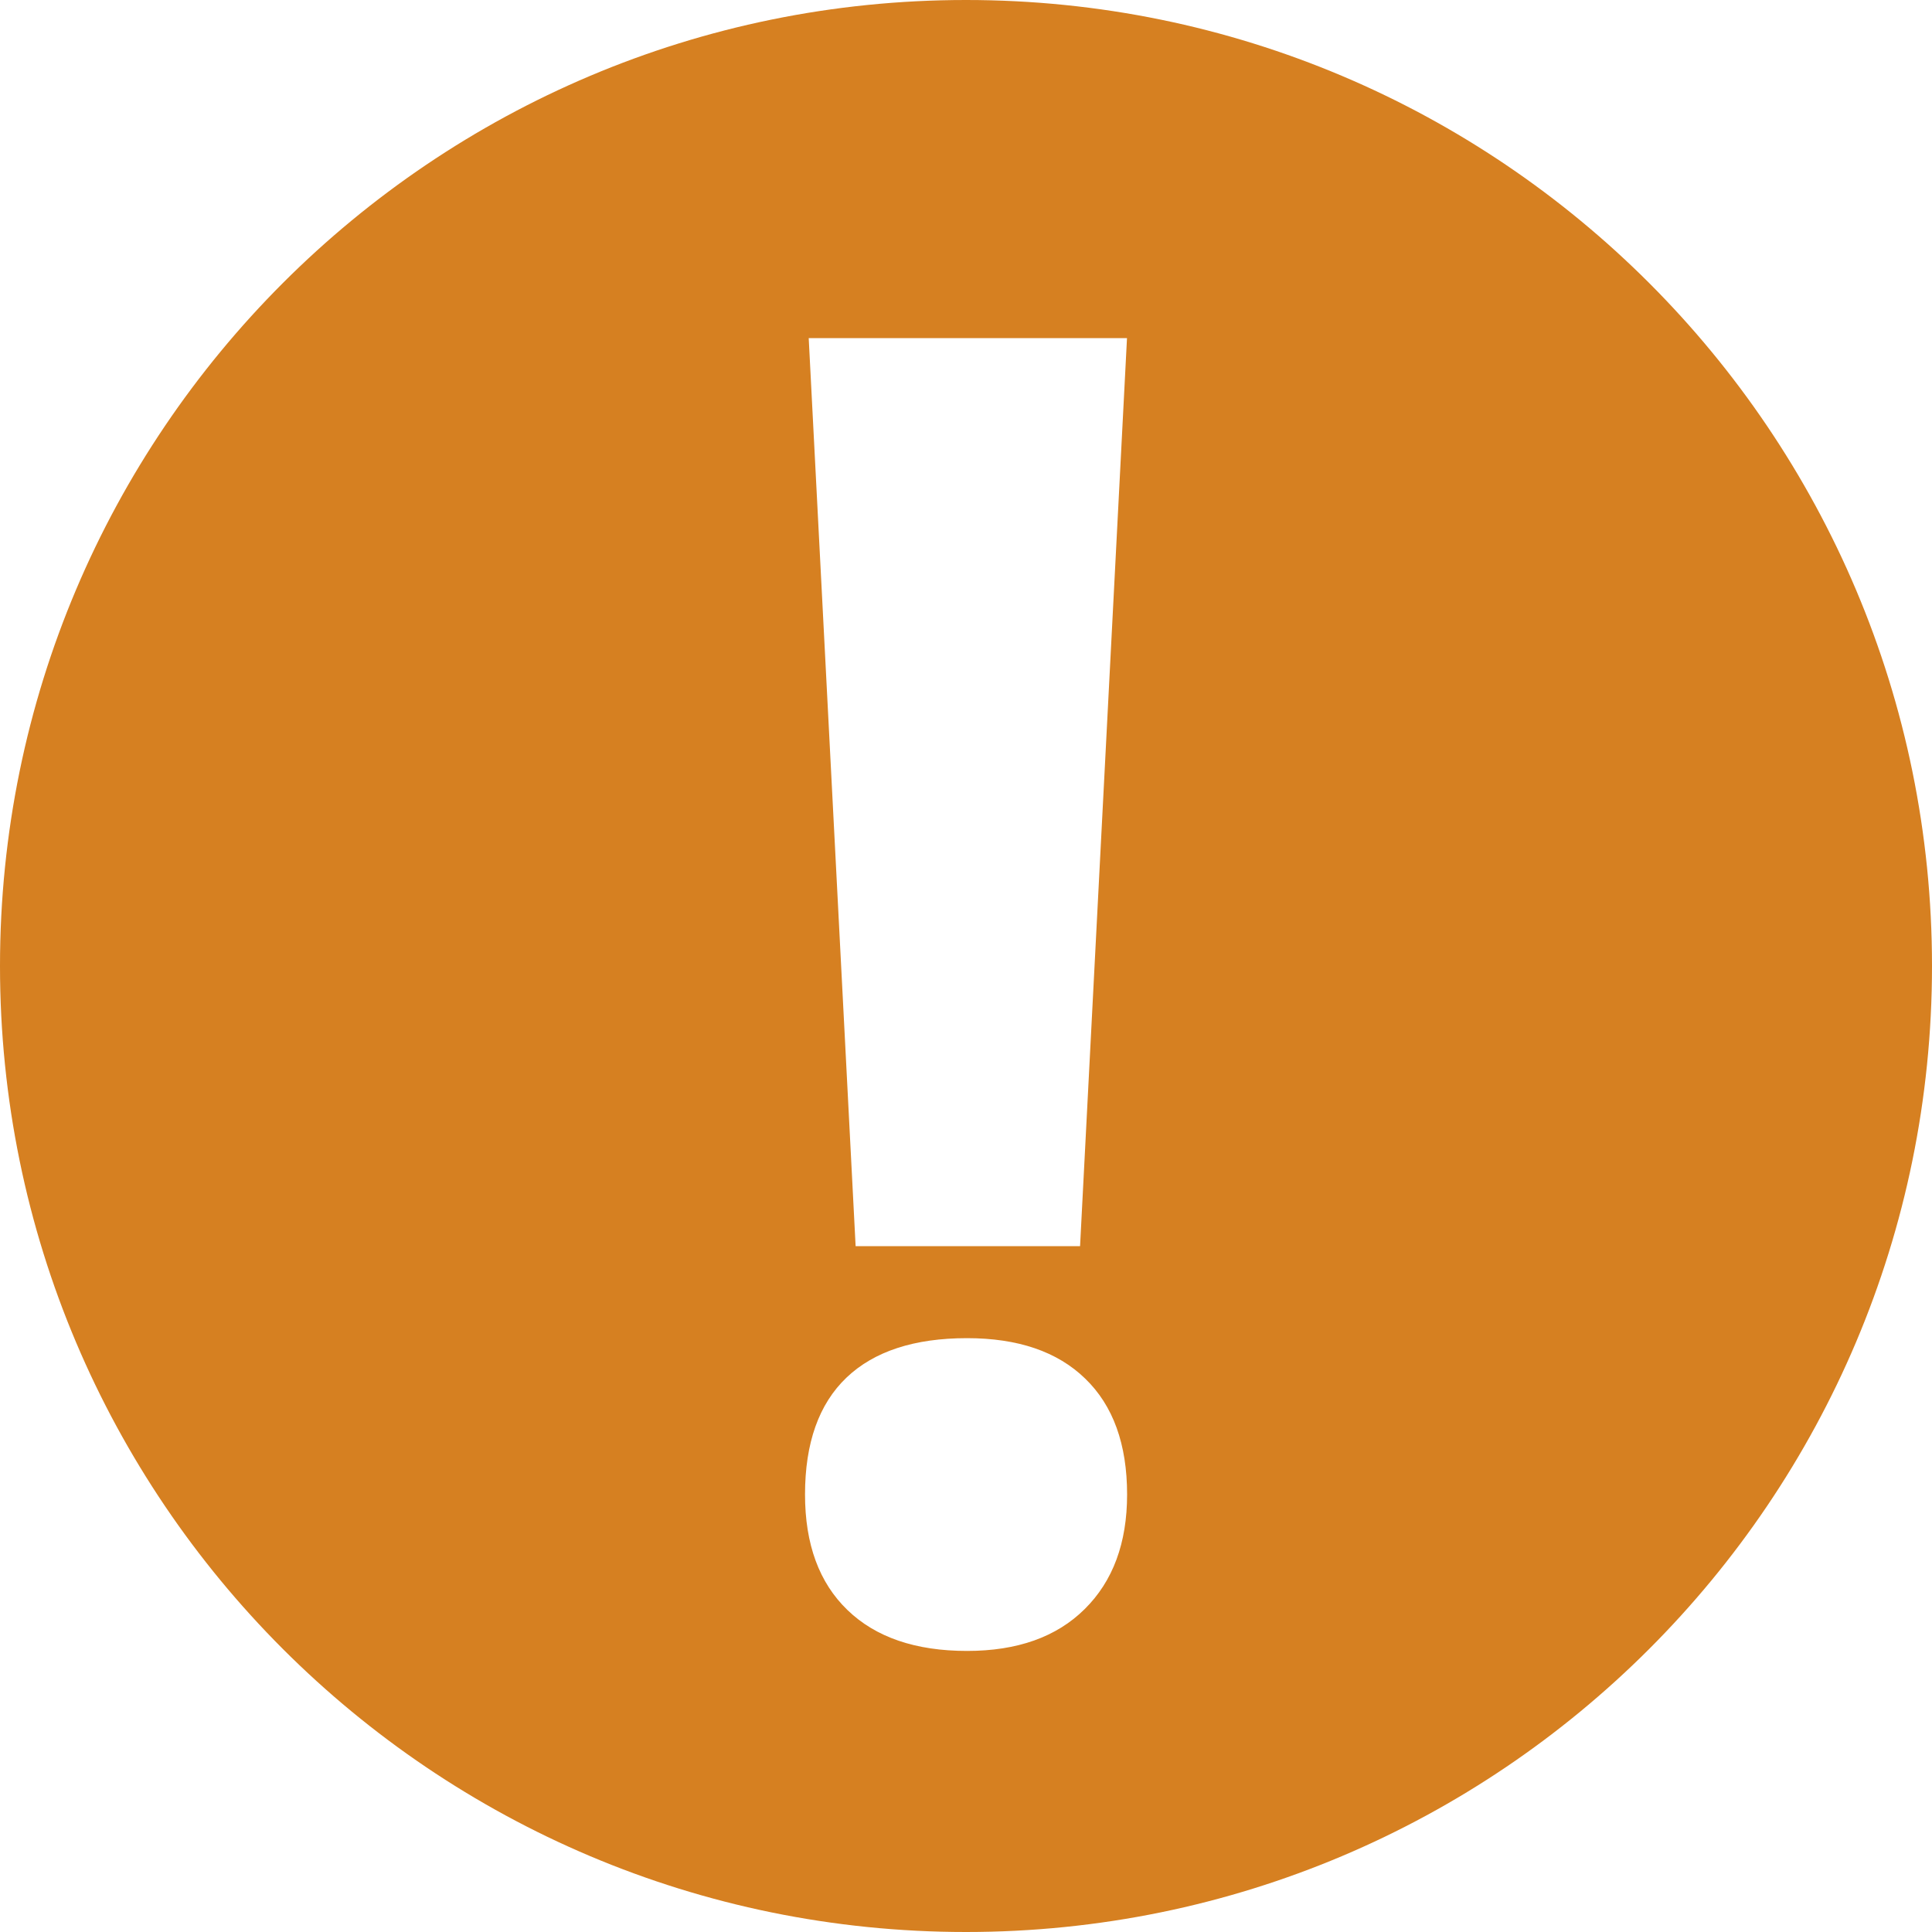 <?xml version="1.0" encoding="UTF-8"?>
<svg width="75px" height="75px" viewBox="0 0 75 75" version="1.1" xmlns="http://www.w3.org/2000/svg" xmlns:xlink="http://www.w3.org/1999/xlink">
    <!-- Generator: Sketch 51.3 (57544) - http://www.bohemiancoding.com/sketch -->
    <title>Miscellaneous / img-alert-message</title>
    <desc>Created with Sketch.</desc>
    <defs></defs>
    <g id="icons" stroke="none" stroke-width="1" fill="none" fill-rule="evenodd">
        <g id="Miscellaneous-/-img-alert-message" fill="#D68021">
            <g id="Shape">
                <path d="M37.5,0 C16.792,0 0,16.79 0,37.5 C0,58.211 16.792,75 37.5,75 C58.213,75 75,58.211 75,37.5 C75,16.79 58.213,0 37.5,0 Z M43.75,13.125 L41.928,48.375 L33.215,48.375 L31.394,13.125 L43.75,13.125 Z M42.109,62.463 C41.015,63.549 39.493,64.089 37.54,64.089 C35.54,64.089 33.992,63.559 32.897,62.5 C31.8,61.441 31.251,59.949 31.251,58.016 C31.251,56.017 31.788,54.503 32.861,53.478 C33.932,52.457 35.495,51.947 37.538,51.947 C39.516,51.947 41.047,52.467 42.128,53.518 C43.212,54.565 43.754,56.065 43.754,58.016 C43.753,59.9 43.205,61.379 42.109,62.463 Z" fill-rule="nonzero"></path>
            </g>
        </g>
    </g>
</svg>